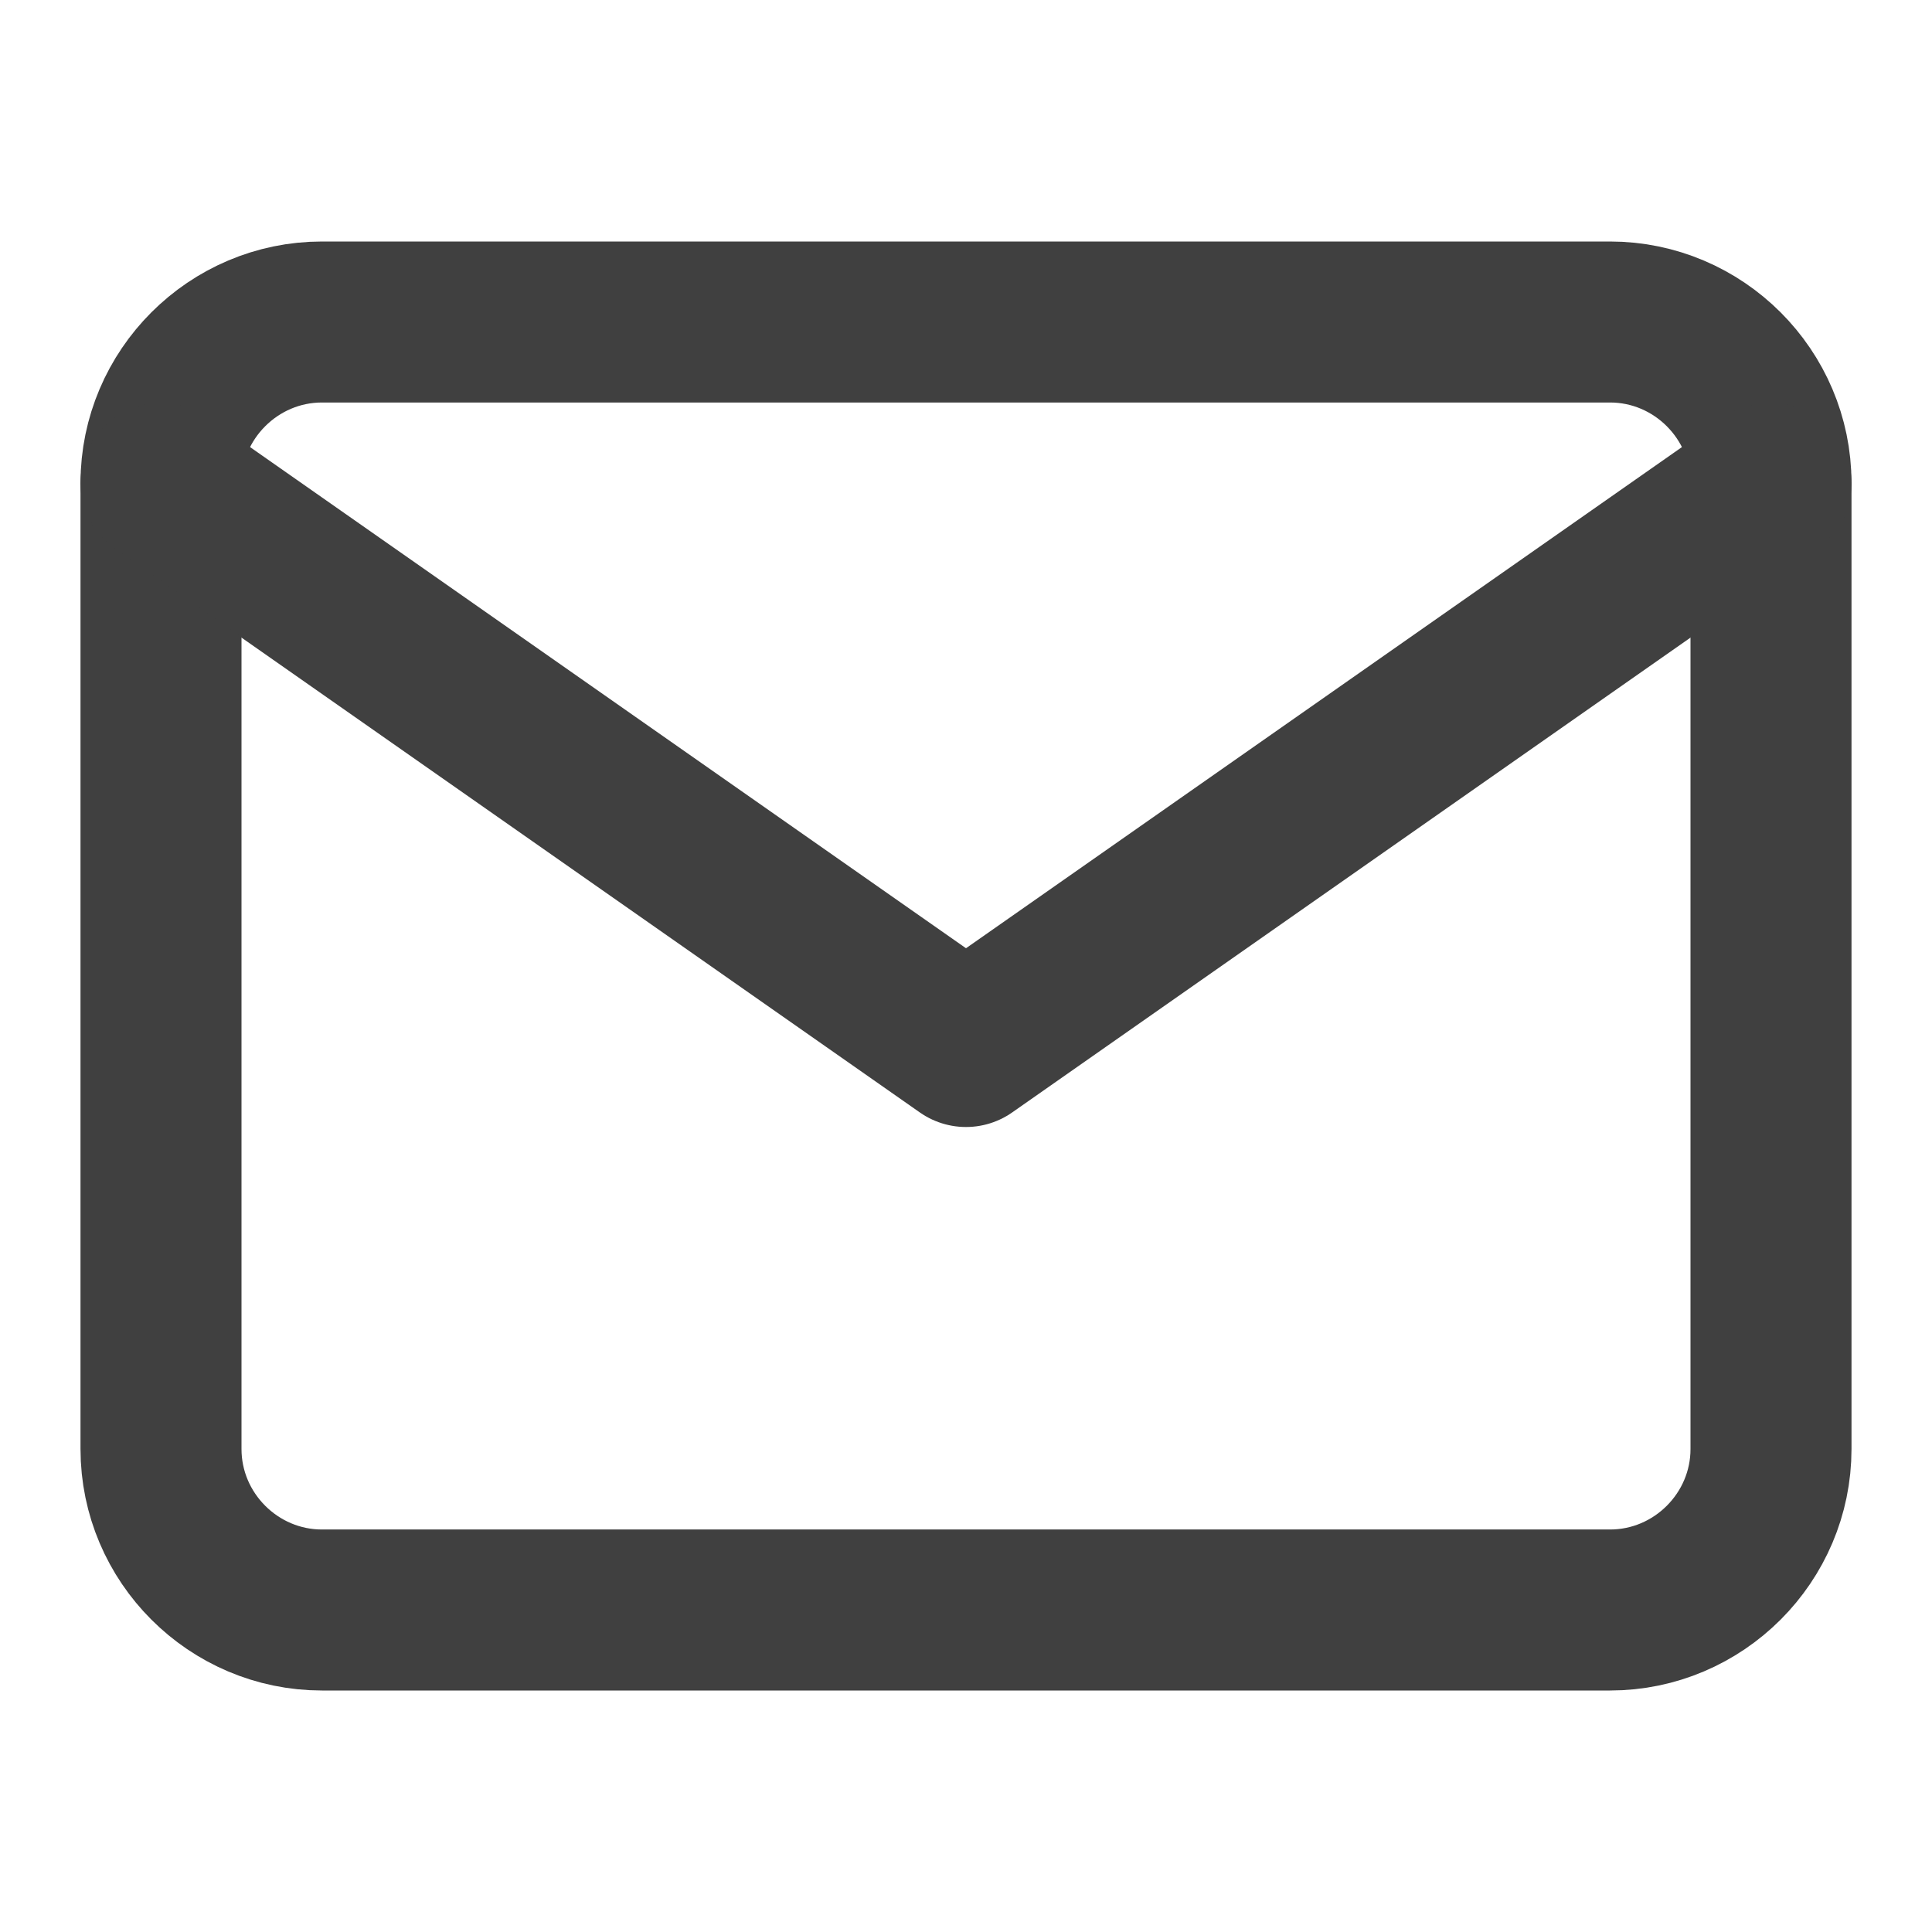 <svg xmlns="http://www.w3.org/2000/svg" width="24" height="24" fill="none"><g stroke="#404040" stroke-linecap="round" stroke-linejoin="round" stroke-width="2"><path d="M4 4h16c1.1 0 2 .9 2 2v12c0 1.1-.9 2-2 2H4c-1.1 0-2-.9-2-2V6c0-1.1.9-2 2-2z"/><path d="m22 6-10 7L2 6"/></g></svg>